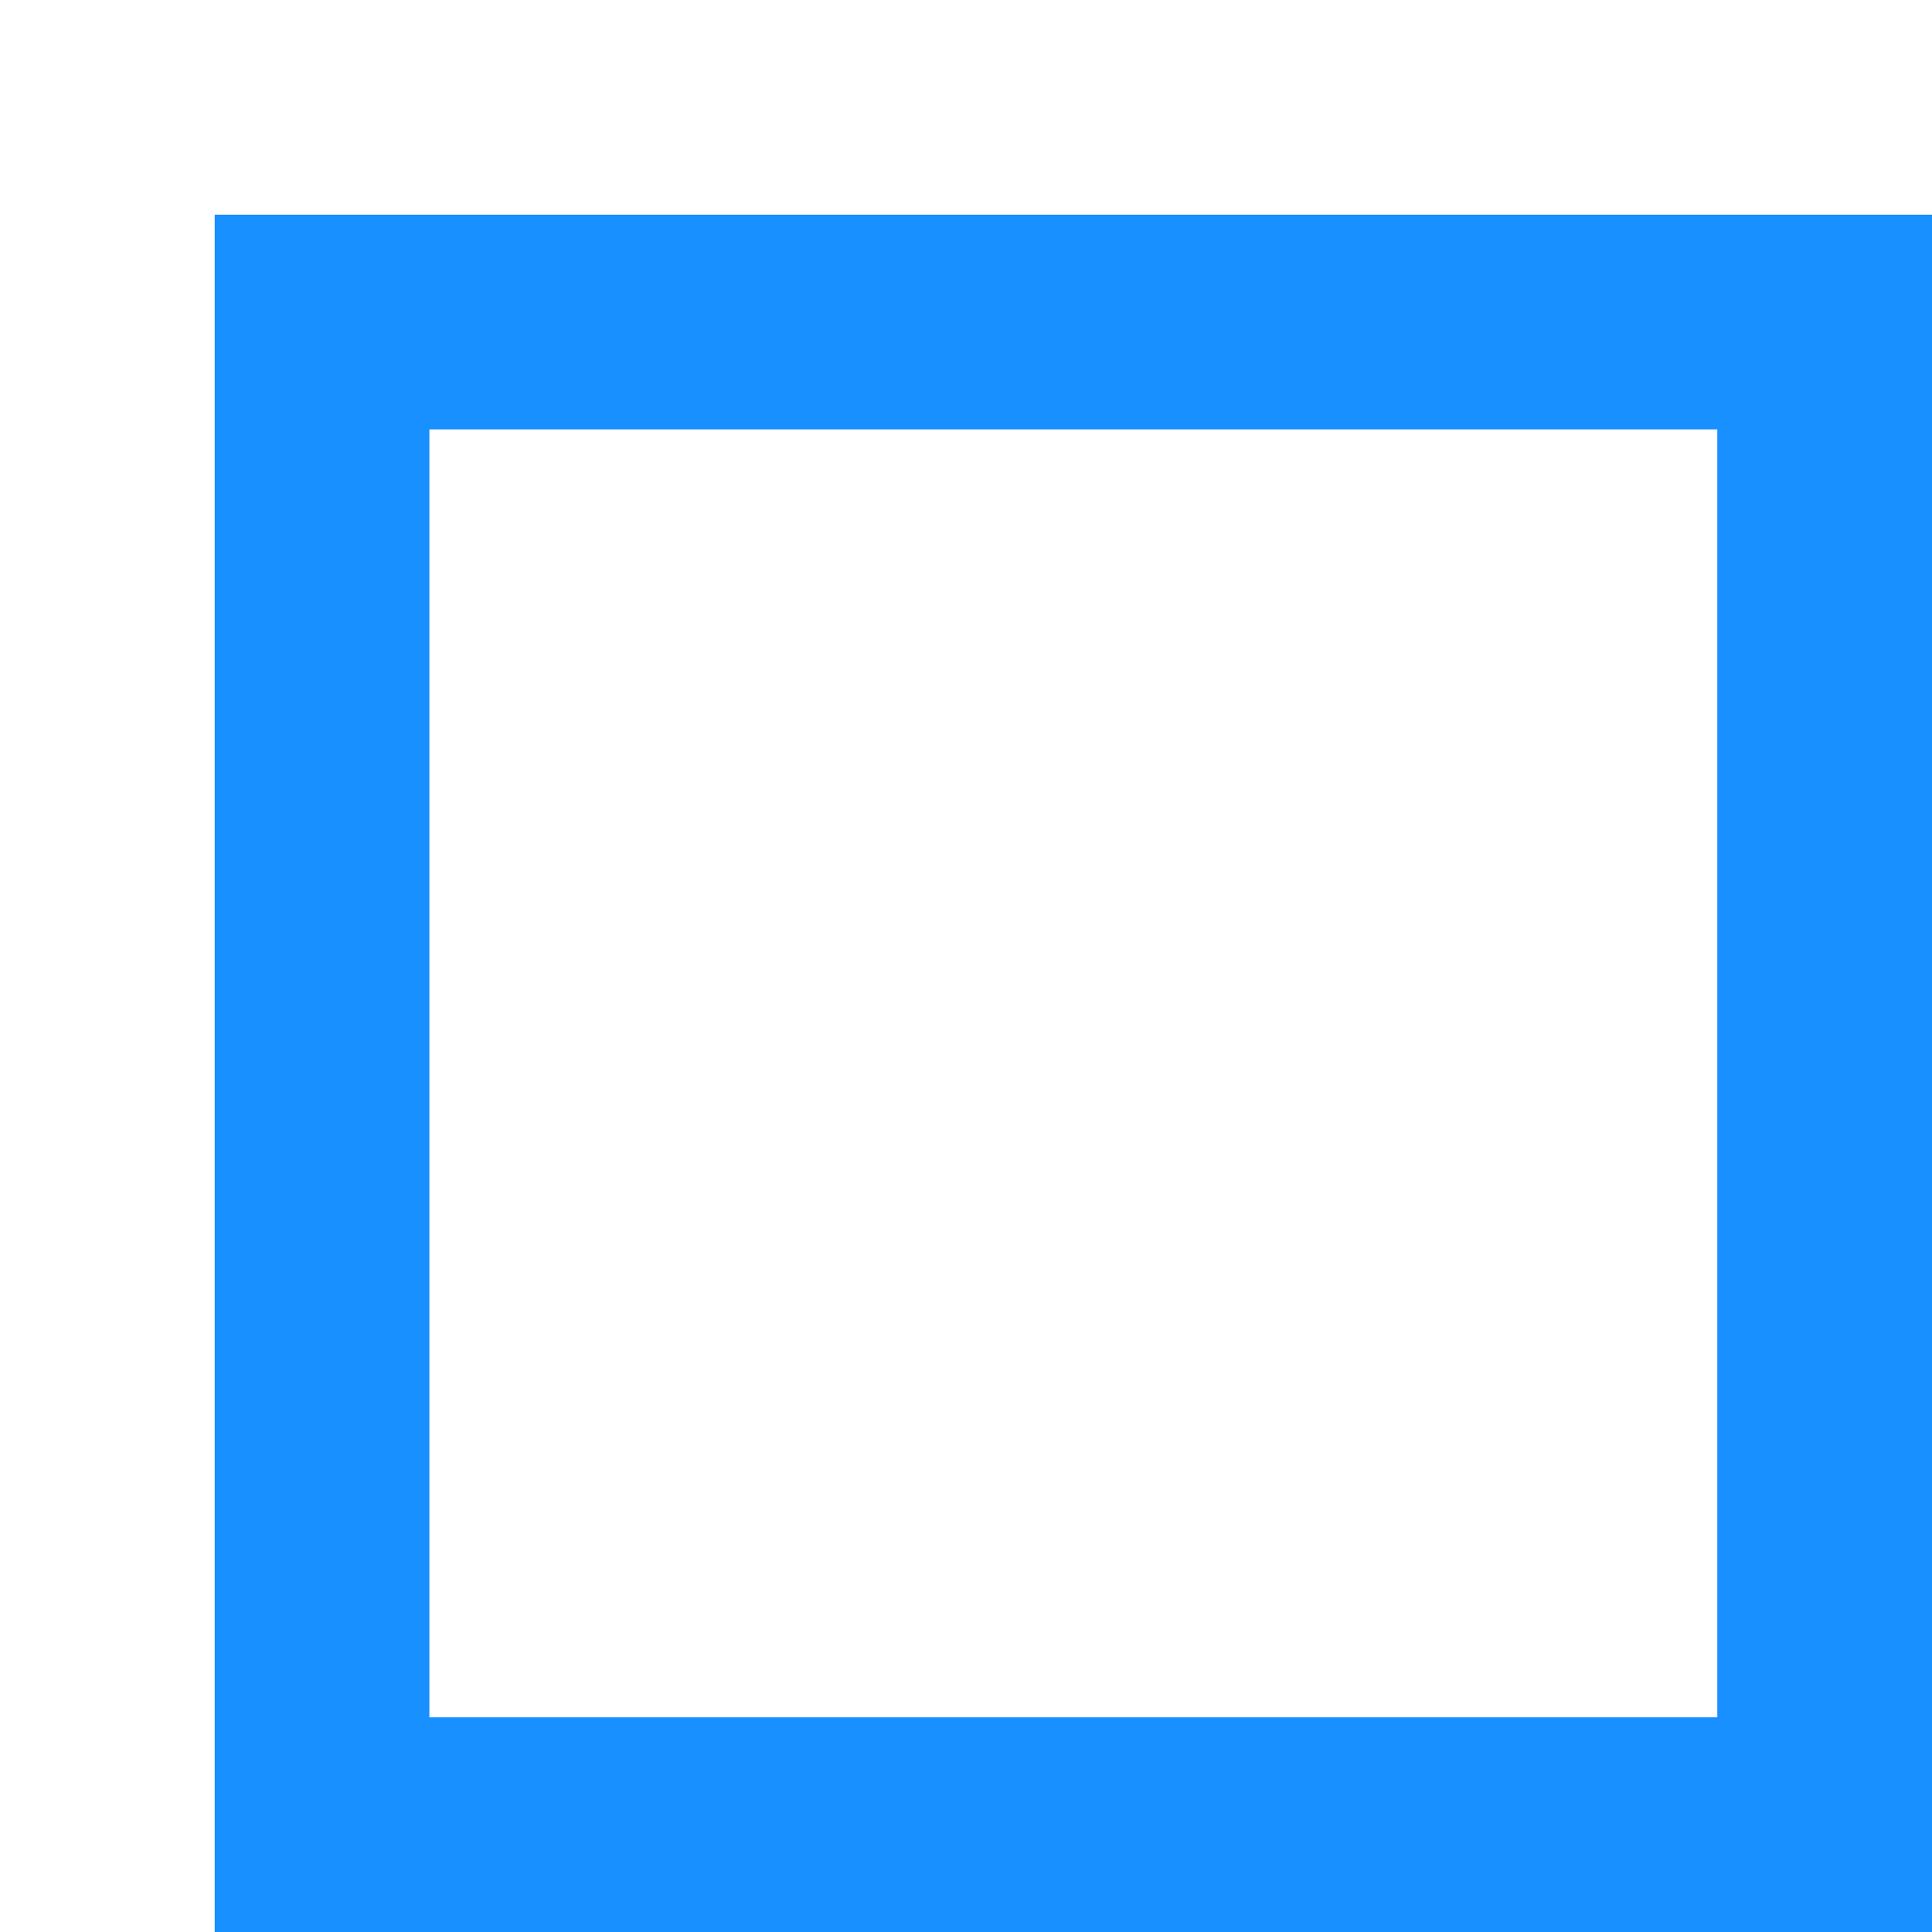 ﻿<?xml version="1.0" encoding="utf-8"?>
<svg version="1.1" xmlns:xlink="http://www.w3.org/1999/xlink" width="8px" height="8px" xmlns="http://www.w3.org/2000/svg">
  <g transform="matrix(1 0 0 1 -32 -22 )">
    <path d="M 0.889 0.889  L 0.889 8  L 8 8  L 8 0.889  L 0.889 0.889  Z M 1.778 7.111  L 1.778 1.778  L 7.111 1.778  L 7.111 7.111  L 1.778 7.111  Z " fill-rule="nonzero" fill="#1890ff" stroke="none" transform="matrix(1 0 0 1 32 22 )" />
  </g>
</svg>